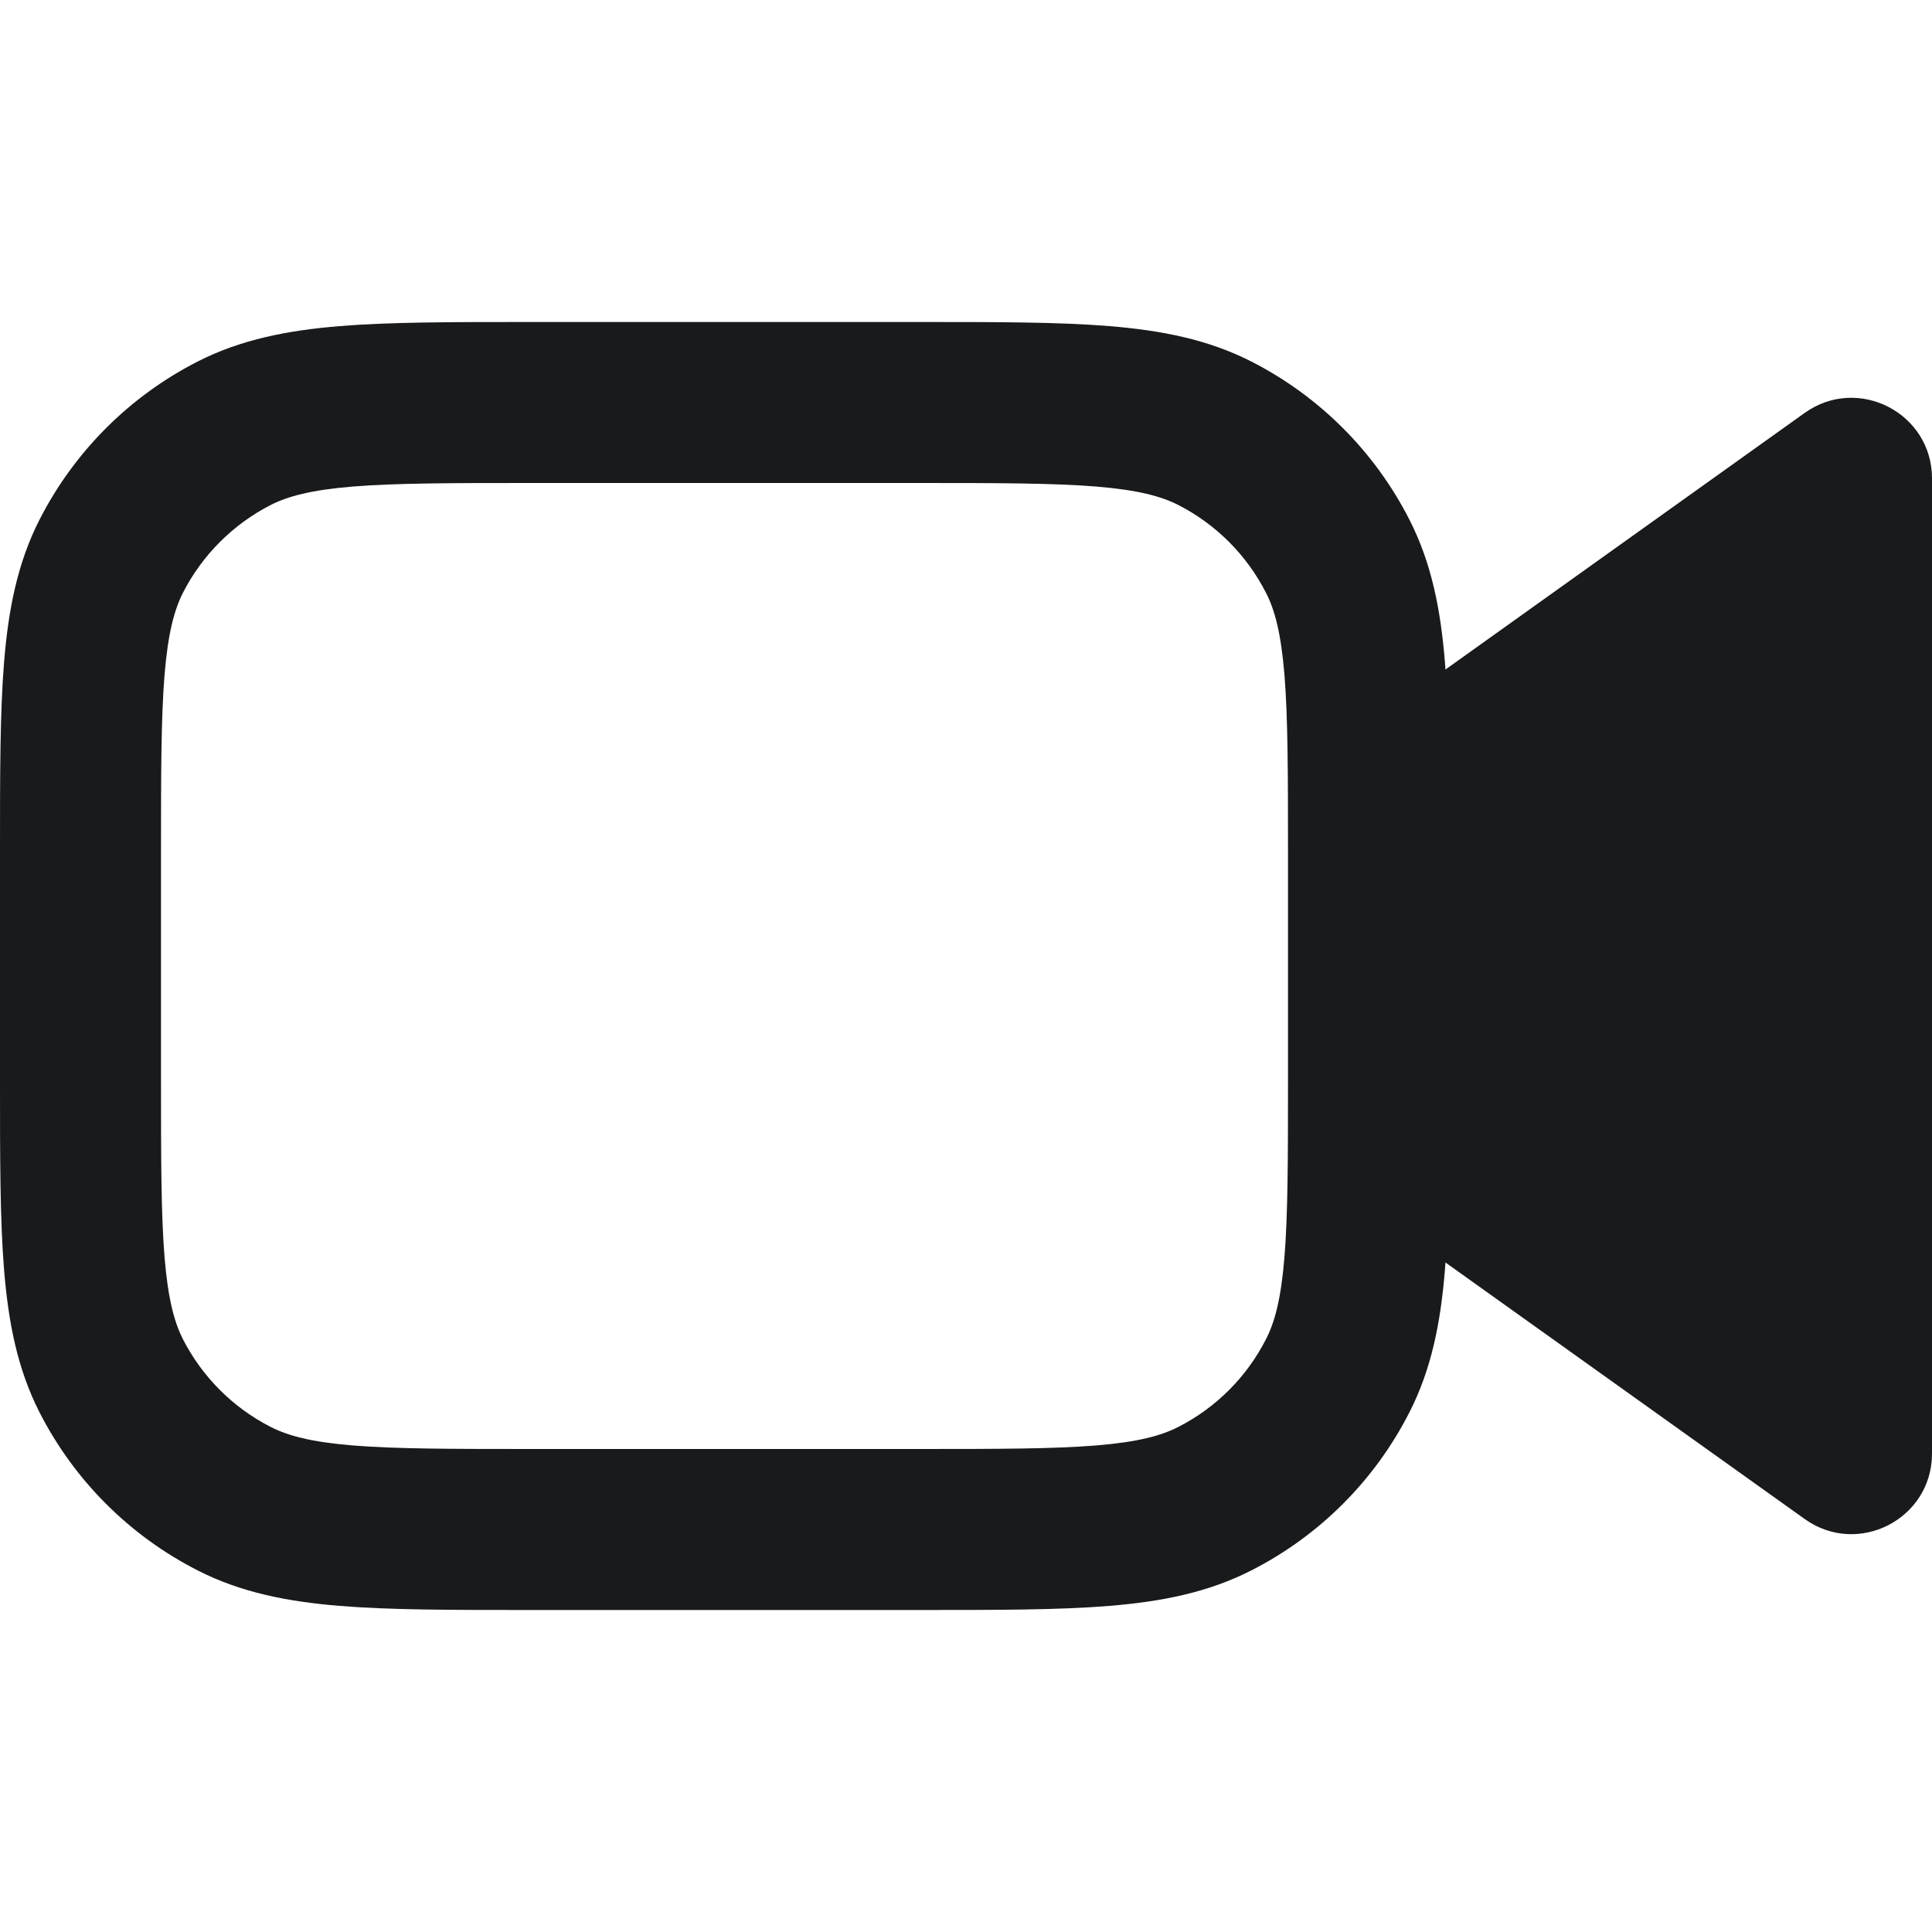 <svg width="24" height="24" viewBox="0 0 24 24" fill="none" xmlns="http://www.w3.org/2000/svg">
<path fill-rule="evenodd" clip-rule="evenodd" d="M11.442 4H6.558H6.558C5.614 4 4.844 4 4.22 4.051C3.574 4.104 2.996 4.216 2.457 4.49C1.61 4.922 0.922 5.61 0.49 6.457C0.216 6.996 0.104 7.574 0.051 8.22C-1.94162e-05 8.844 -1.05588e-05 9.614 3.16219e-07 10.558V10.558V13.442V13.442C-1.05588e-05 14.386 -1.94162e-05 15.156 0.051 15.78C0.104 16.426 0.216 17.004 0.49 17.543C0.922 18.39 1.61 19.078 2.457 19.509C2.996 19.784 3.574 19.896 4.22 19.949C4.844 20 5.614 20 6.558 20H6.558H11.442H11.442C12.386 20 13.156 20 13.78 19.949C14.426 19.896 15.004 19.784 15.543 19.509C16.39 19.078 17.078 18.39 17.509 17.543C17.784 17.004 17.896 16.426 17.949 15.78C17.952 15.748 17.954 15.716 17.956 15.683L22.419 18.87C23.081 19.343 24 18.87 24 18.057V5.943C24 5.13 23.081 4.657 22.419 5.129L17.956 8.317C17.954 8.284 17.952 8.252 17.949 8.22C17.896 7.574 17.784 6.996 17.509 6.457C17.078 5.61 16.39 4.922 15.543 4.49C15.004 4.216 14.426 4.104 13.78 4.051C13.156 4 12.386 4 11.442 4H11.442ZM3.365 6.272C3.575 6.166 3.861 6.087 4.383 6.044C4.916 6.001 5.603 6 6.6 6H11.4C12.397 6 13.084 6.001 13.617 6.044C14.139 6.087 14.425 6.166 14.635 6.272C15.105 6.512 15.488 6.895 15.727 7.365C15.835 7.575 15.913 7.861 15.956 8.383C15.999 8.916 16 9.603 16 10.6V13.4C16 14.397 15.999 15.084 15.956 15.617C15.913 16.139 15.835 16.425 15.727 16.635C15.488 17.105 15.105 17.488 14.635 17.727C14.425 17.834 14.139 17.913 13.617 17.956C13.084 17.999 12.397 18 11.4 18H6.6C5.603 18 4.916 17.999 4.383 17.956C3.861 17.913 3.575 17.834 3.365 17.727C2.895 17.488 2.512 17.105 2.272 16.635C2.166 16.425 2.087 16.139 2.044 15.617C2.001 15.084 2 14.397 2 13.4V10.6C2 9.603 2.001 8.916 2.044 8.383C2.087 7.861 2.166 7.575 2.272 7.365C2.512 6.895 2.895 6.512 3.365 6.272Z" fill="#181A1C"/>
</svg>
